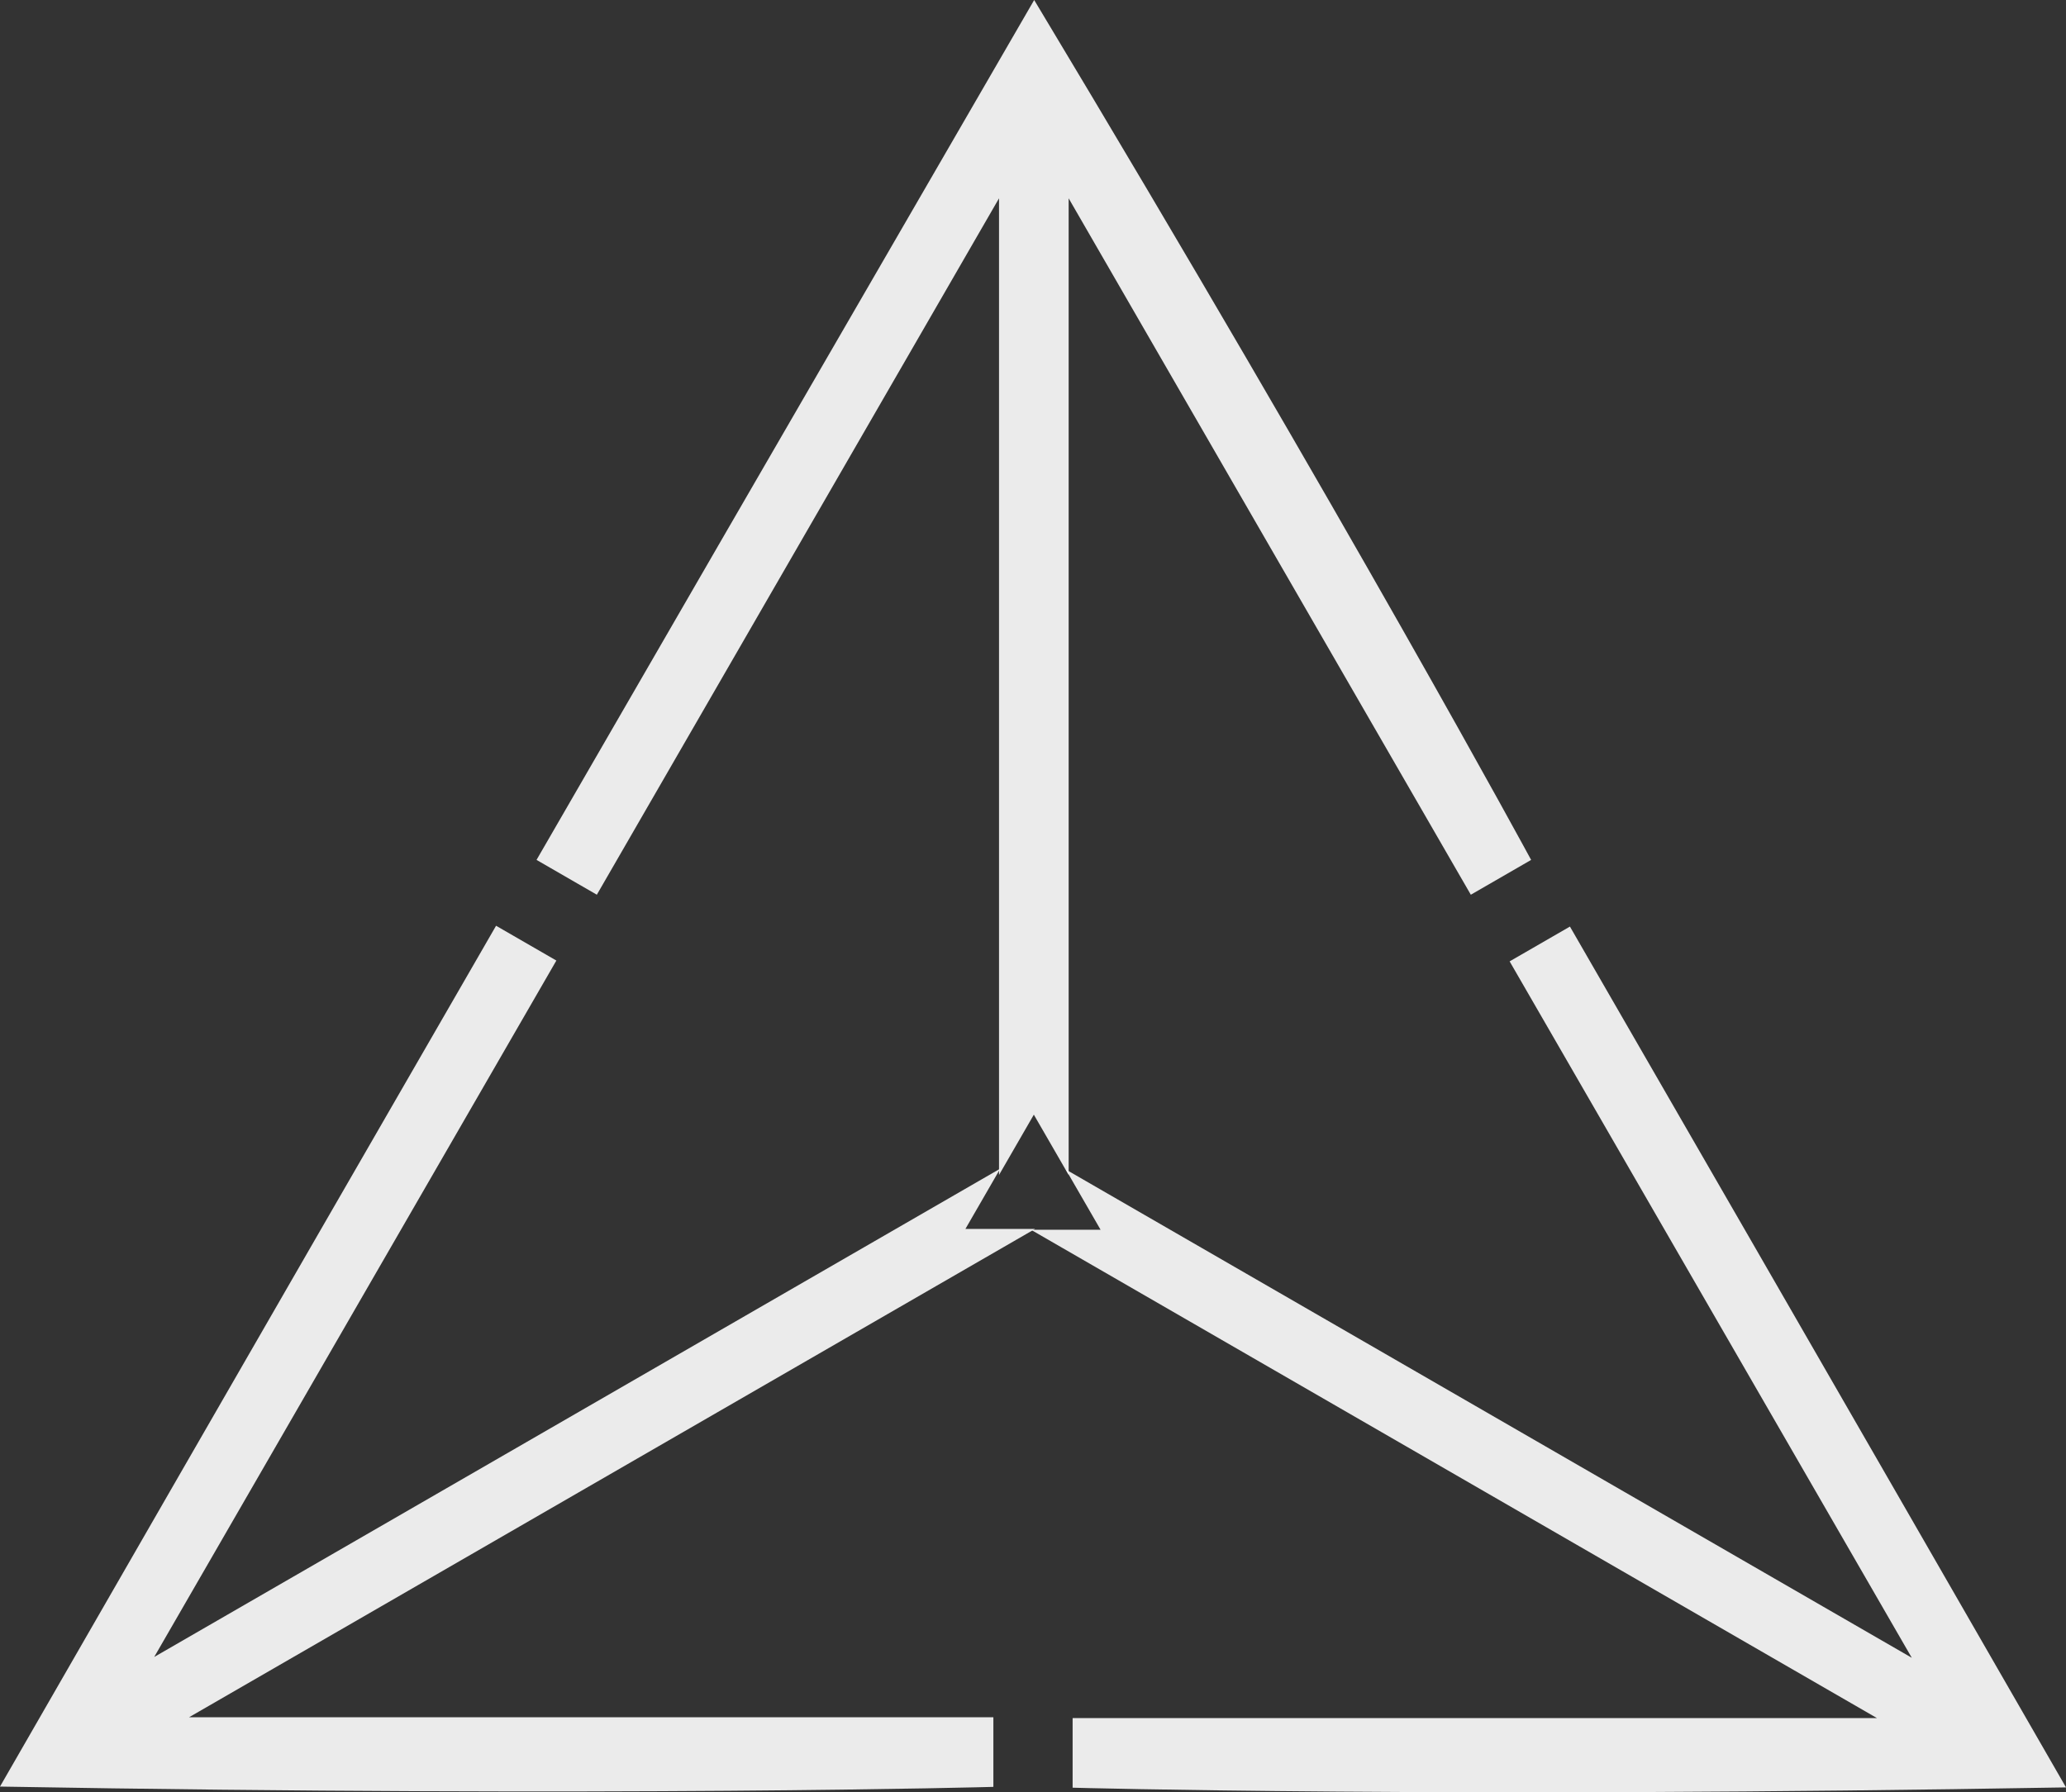 <?xml version="1.0" encoding="UTF-8" standalone="no"?>
<svg
   xmlns:dc="http://purl.org/dc/elements/1.1/"
   xmlns:cc="http://creativecommons.org/ns#"
   xmlns:rdf="http://www.w3.org/1999/02/22-rdf-syntax-ns#"
   xmlns:svg="http://www.w3.org/2000/svg"
   xmlns="http://www.w3.org/2000/svg"
   xmlns:sodipodi="http://sodipodi.sourceforge.net/DTD/sodipodi-0.dtd"
   xmlns:inkscape="http://www.inkscape.org/namespaces/inkscape"
   version="1.1"
   id="svg4209"
   viewBox="0 0 207.667 180.2"
   height="50.856mm"
   width="58.608mm"
   inkscape:version="0.91 r13725"
   sodipodi:docname="loggedOut.svg">
  <rect x="0" y="0" width="207.667" height="180.2" fill="#333333" stroke="none"/>
  <sodipodi:namedview
     pagecolor="#ffffff"
     bordercolor="#ffffff"
     borderopacity="1"
     objecttolerance="10"
     gridtolerance="10"
     guidetolerance="10"
     inkscape:pageopacity="0"
     inkscape:pageshadow="2"
     inkscape:window-width="1309"
     inkscape:window-height="747"
     id="namedview4179"
     showgrid="false"
     inkscape:zoom="3.2519403"
     inkscape:cx="103.8335"
     inkscape:cy="90.100056"
     inkscape:window-x="57"
     inkscape:window-y="21"
     inkscape:window-maximized="1"
     inkscape:current-layer="svg4209" />
  <defs
     id="defs4211" />
  <g
     transform="translate(-46.126,-40.955)"
     id="layer1"
     style="fill:#ffffff">
    <path
       id="path4151-9-5-7-6"
       d="m 150.079,40.955 c -24.861,42.911 -42.07,72.684 -50.022,86.457 l 6.061,3.5 40.426,-70.018 0,98.195 3.5,-6.062 3.5,6.061 0,-98.193 40.424,70.018 6.062,-3.5 c 0,0 -17.952,-33.211 -49.951,-86.457 z"
       style="color:#000000;font-style:normal;font-variant:normal;font-weight:normal;font-stretch:normal;font-size:medium;line-height:normal;font-family:sans-serif;text-indent:0;text-align:start;text-decoration:none;text-decoration-line:none;text-decoration-style:solid;text-decoration-color:#000000;letter-spacing:normal;word-spacing:normal;text-transform:none;direction:ltr;block-progression:tb;writing-mode:lr-tb;baseline-shift:baseline;text-anchor:start;white-space:normal;clip-rule:nonzero;display:inline;overflow:visible;visibility:visible;opacity:1;isolation:auto;mix-blend-mode:normal;color-interpolation:sRGB;color-interpolation-filters:linearRGB;solid-color:#000000;solid-opacity:1;fill:#ffffff;fill-opacity:0.902;fill-rule:evenodd;stroke:none;stroke-width:7;stroke-linecap:butt;stroke-linejoin:miter;stroke-miterlimit:4;stroke-dasharray:none;stroke-dashoffset:0;stroke-opacity:1;color-rendering:auto;image-rendering:auto;shape-rendering:auto;text-rendering:auto;enable-background:accumulate" />
    <path
       id="path4151-9-5-7-0-5"
       d="m 253.793,220.663 c -24.731,-42.986 -41.912,-72.776 -49.863,-86.548 l -6.061,3.499 40.424,70.019 -85.04,-49.098 3.5,6.062 -6.999,8.2e-4 85.038,49.097 -80.849,-7.3e-4 -2e-4,7 c 0,0 37.738,1.059 99.85,-0.03 z"
       style="color:#000000;font-style:normal;font-variant:normal;font-weight:normal;font-stretch:normal;font-size:medium;line-height:normal;font-family:sans-serif;text-indent:0;text-align:start;text-decoration:none;text-decoration-line:none;text-decoration-style:solid;text-decoration-color:#000000;letter-spacing:normal;word-spacing:normal;text-transform:none;direction:ltr;block-progression:tb;writing-mode:lr-tb;baseline-shift:baseline;text-anchor:start;white-space:normal;clip-rule:nonzero;display:inline;overflow:visible;visibility:visible;opacity:1;isolation:auto;mix-blend-mode:normal;color-interpolation:sRGB;color-interpolation-filters:linearRGB;solid-color:#000000;solid-opacity:1;fill:#ffffff;fill-opacity:0.902;fill-rule:evenodd;stroke:none;stroke-width:7;stroke-linecap:butt;stroke-linejoin:miter;stroke-miterlimit:4;stroke-dasharray:none;stroke-dashoffset:0;stroke-opacity:1;color-rendering:auto;image-rendering:auto;shape-rendering:auto;text-rendering:auto;enable-background:accumulate" />
    <path
       id="path4151-9-5-7-0-4-3"
       d="m 46.126,220.581 c 24.731,-42.986 41.912,-72.776 49.863,-86.548 l 6.061,3.499 -40.424,70.019 85.04,-49.098 -3.5,6.062 6.999,8.2e-4 -85.038,49.097 80.849,-7.3e-4 1e-4,7 c 0,0 -37.737,1.059 -99.85,-0.03 z"
       style="color:#000000;font-style:normal;font-variant:normal;font-weight:normal;font-stretch:normal;font-size:medium;line-height:normal;font-family:sans-serif;text-indent:0;text-align:start;text-decoration:none;text-decoration-line:none;text-decoration-style:solid;text-decoration-color:#000000;letter-spacing:normal;word-spacing:normal;text-transform:none;direction:ltr;block-progression:tb;writing-mode:lr-tb;baseline-shift:baseline;text-anchor:start;white-space:normal;clip-rule:nonzero;display:inline;overflow:visible;visibility:visible;opacity:1;isolation:auto;mix-blend-mode:normal;color-interpolation:sRGB;color-interpolation-filters:linearRGB;solid-color:#000000;solid-opacity:1;fill:#ffffff;fill-opacity:0.902;fill-rule:evenodd;stroke:none;stroke-width:7;stroke-linecap:butt;stroke-linejoin:miter;stroke-miterlimit:4;stroke-dasharray:none;stroke-dashoffset:0;stroke-opacity:1;color-rendering:auto;image-rendering:auto;shape-rendering:auto;text-rendering:auto;enable-background:accumulate" />
  </g>
</svg>
